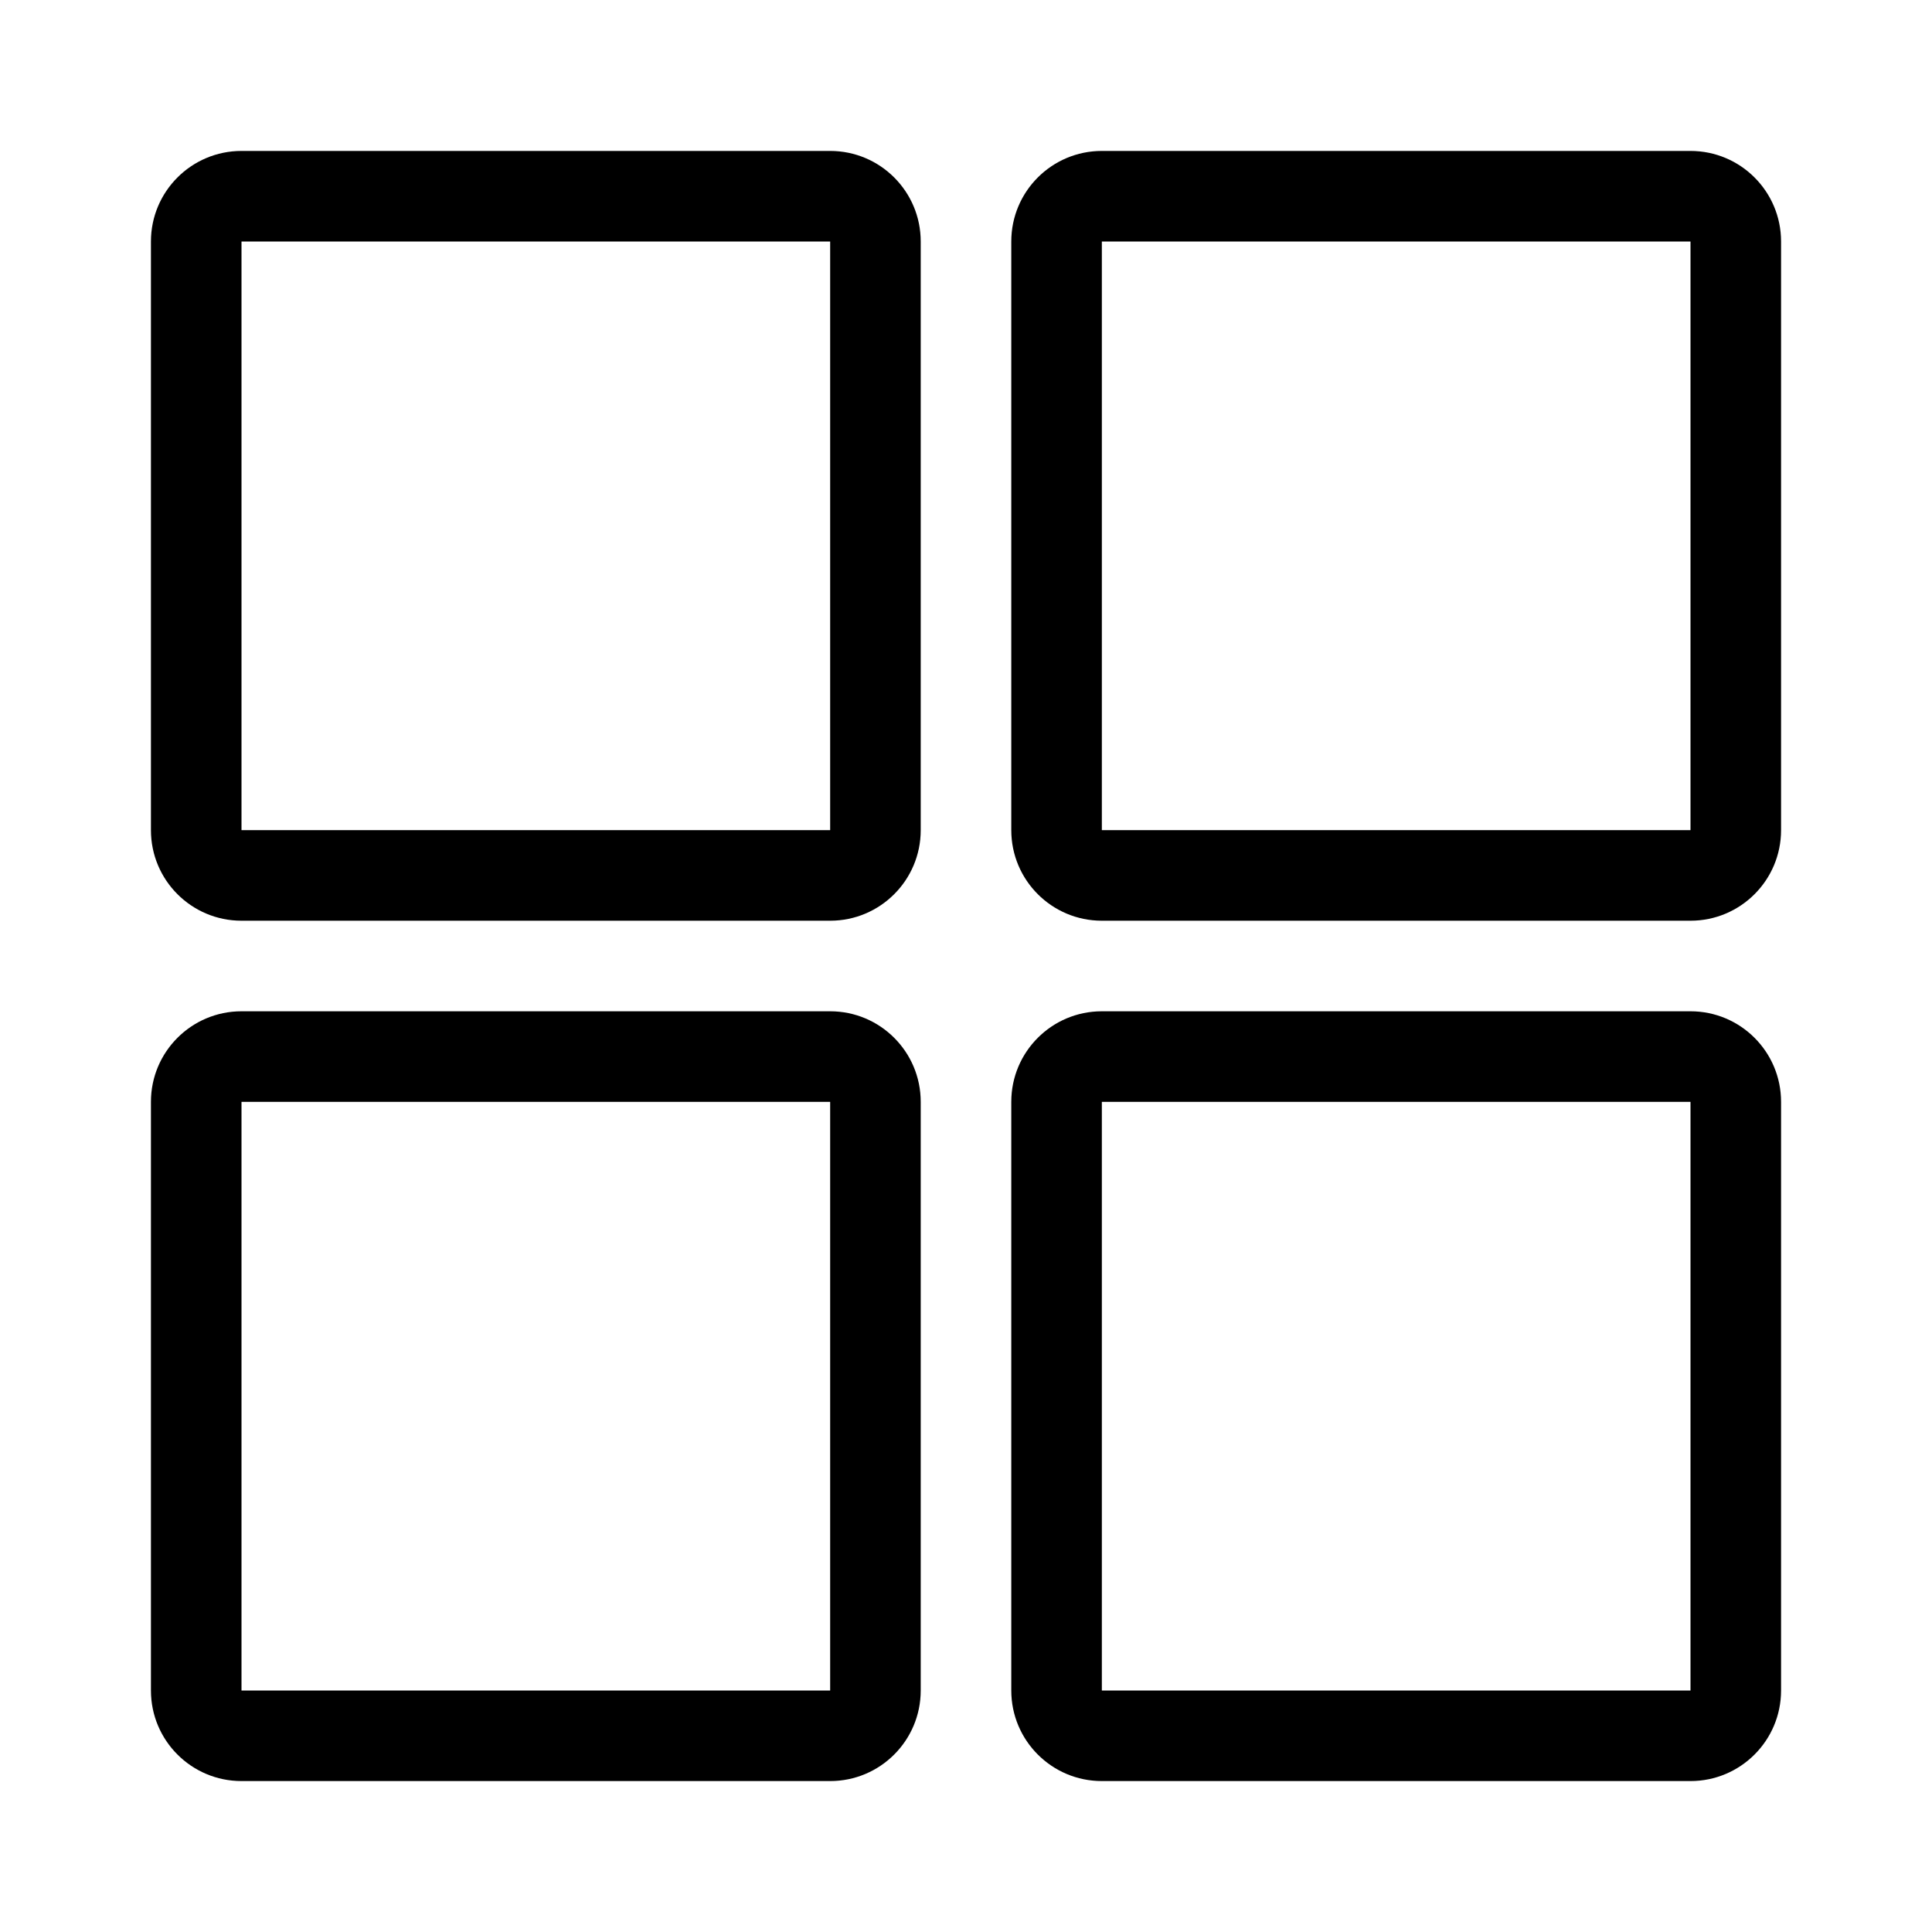 ﻿<?xml version="1.0" encoding="utf-8"?>
<svg width="64px" height="64px" viewBox="0 0 64 64" version="1.1" xmlns="http://www.w3.org/2000/svg" xmlns:xlink="http://www.w3.org/1999/xlink">
  <g fill-rule="evenodd">
    <path d="M56,33.5 L36.5,33.5 C34.843,33.5 33.5,34.843 33.5,36.5 L33.5,56 C33.5,57.657 34.843,59 36.5,59 L56,59 C57.657,59 59,57.657 59,56 L59,36.5 C59,34.843 57.657,33.5 56,33.5 Z M56,56 L36.5,56 L36.5,36.5 L56,36.5 L56,56 Z M27.5,33.5 L8,33.5 C6.343,33.5 5,34.843 5,36.5 L5,56 C5,57.657 6.343,59 8,59 L27.5,59 C29.157,59 30.5,57.657 30.5,56 L30.5,36.5 C30.5,34.843 29.157,33.5 27.5,33.5 Z M27.5,56 L8,56 L8,36.5 L27.5,36.5 L27.5,56 Z M56,5 L36.5,5 C34.843,5 33.5,6.343 33.5,8 L33.5,27.5 C33.5,29.157 34.843,30.5 36.5,30.5 L56,30.5 C57.657,30.5 59,29.157 59,27.5 L59,8 C59,6.343 57.657,5 56,5 Z M56,27.5 L36.5,27.5 L36.5,8 L56,8 L56,27.5 Z M27.5,5 L8,5 C6.343,5 5,6.343 5,8 L5,27.5 C5,29.157 6.343,30.5 8,30.5 L27.5,30.5 C29.157,30.5 30.5,29.157 30.5,27.5 L30.5,8 C30.5,6.343 29.157,5 27.5,5 Z M27.5,27.5 L8,27.5 L8,8 L27.5,8 L27.5,27.5 Z" fill-rule="nonzero"></path>
  </g>
</svg>